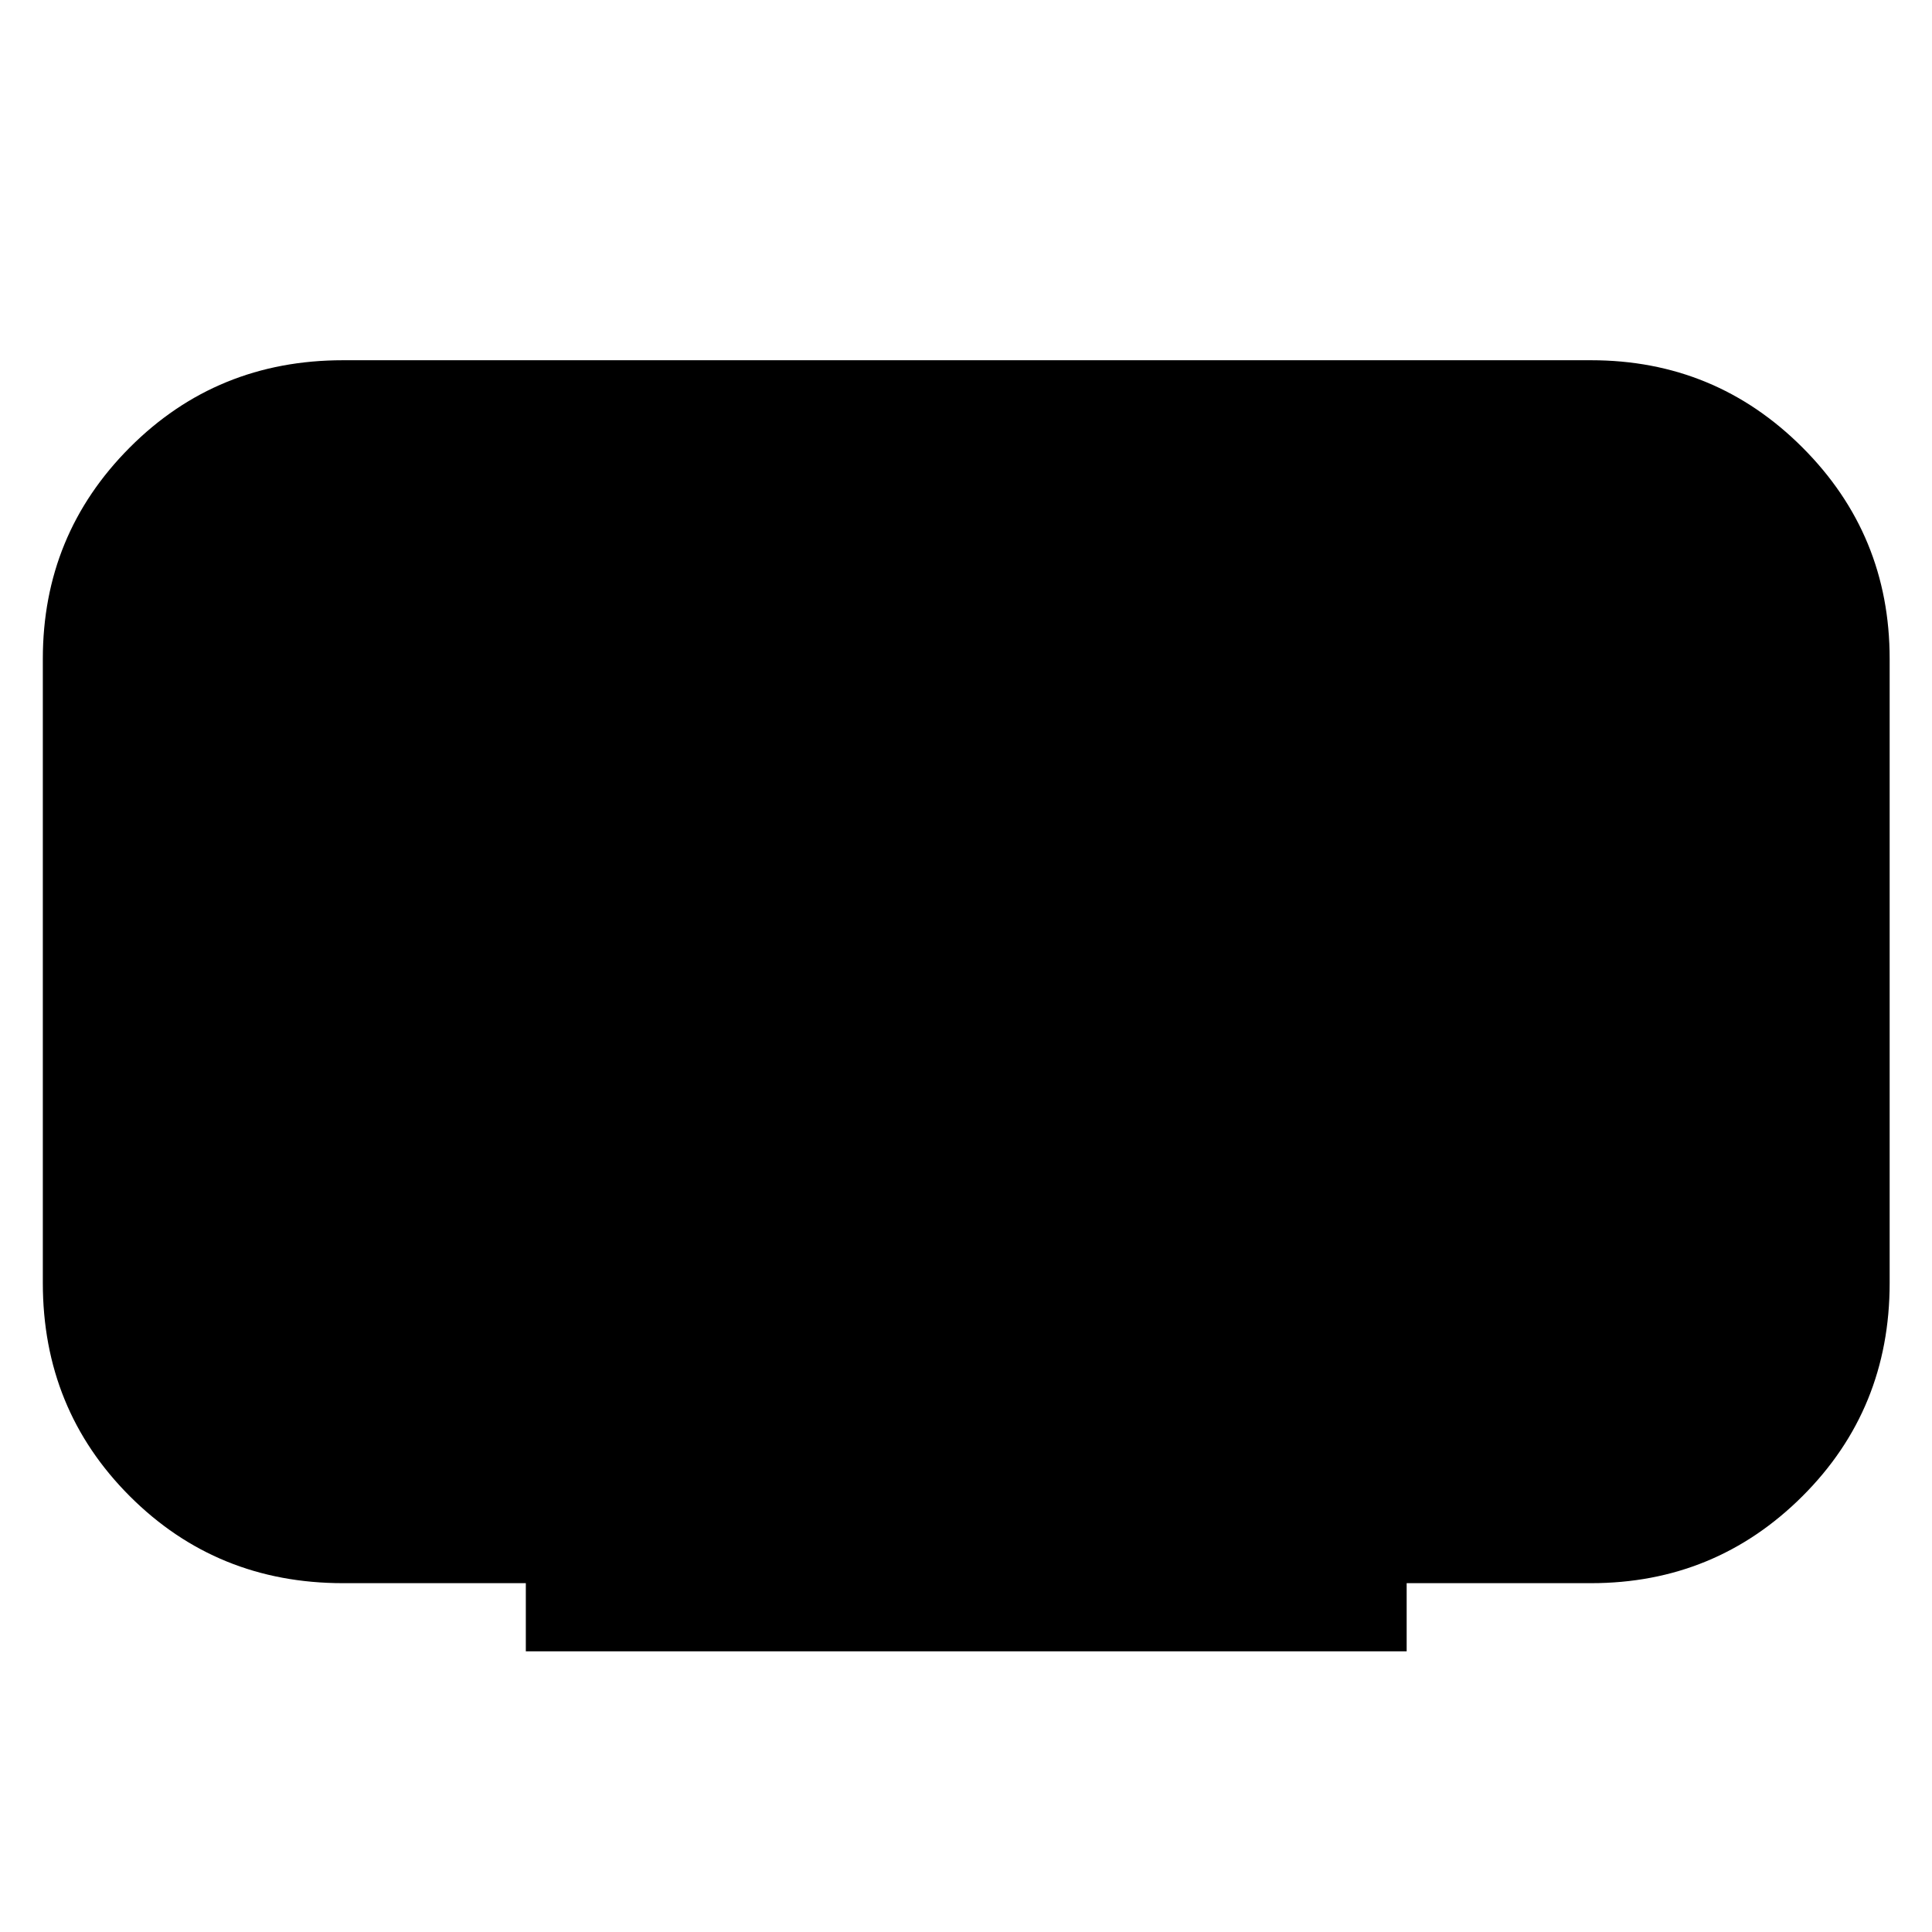 <svg xmlns="http://www.w3.org/2000/svg" height="48" viewBox="0 -960 960 960" width="48"><path d="M261.28-139.48v-33.85h-90.85q-62.71 0-105.93-43.21-43.22-43.22-43.22-105.94v-310.13q0-61.72 43.22-105.05Q107.72-781 170.43-781h620.14q61.71 0 105.05 43.34 43.34 43.33 43.34 105.05v310.13q0 62.72-43.34 105.94-43.34 43.21-105.05 43.21h-91.61v33.85H261.28Z"/></svg>